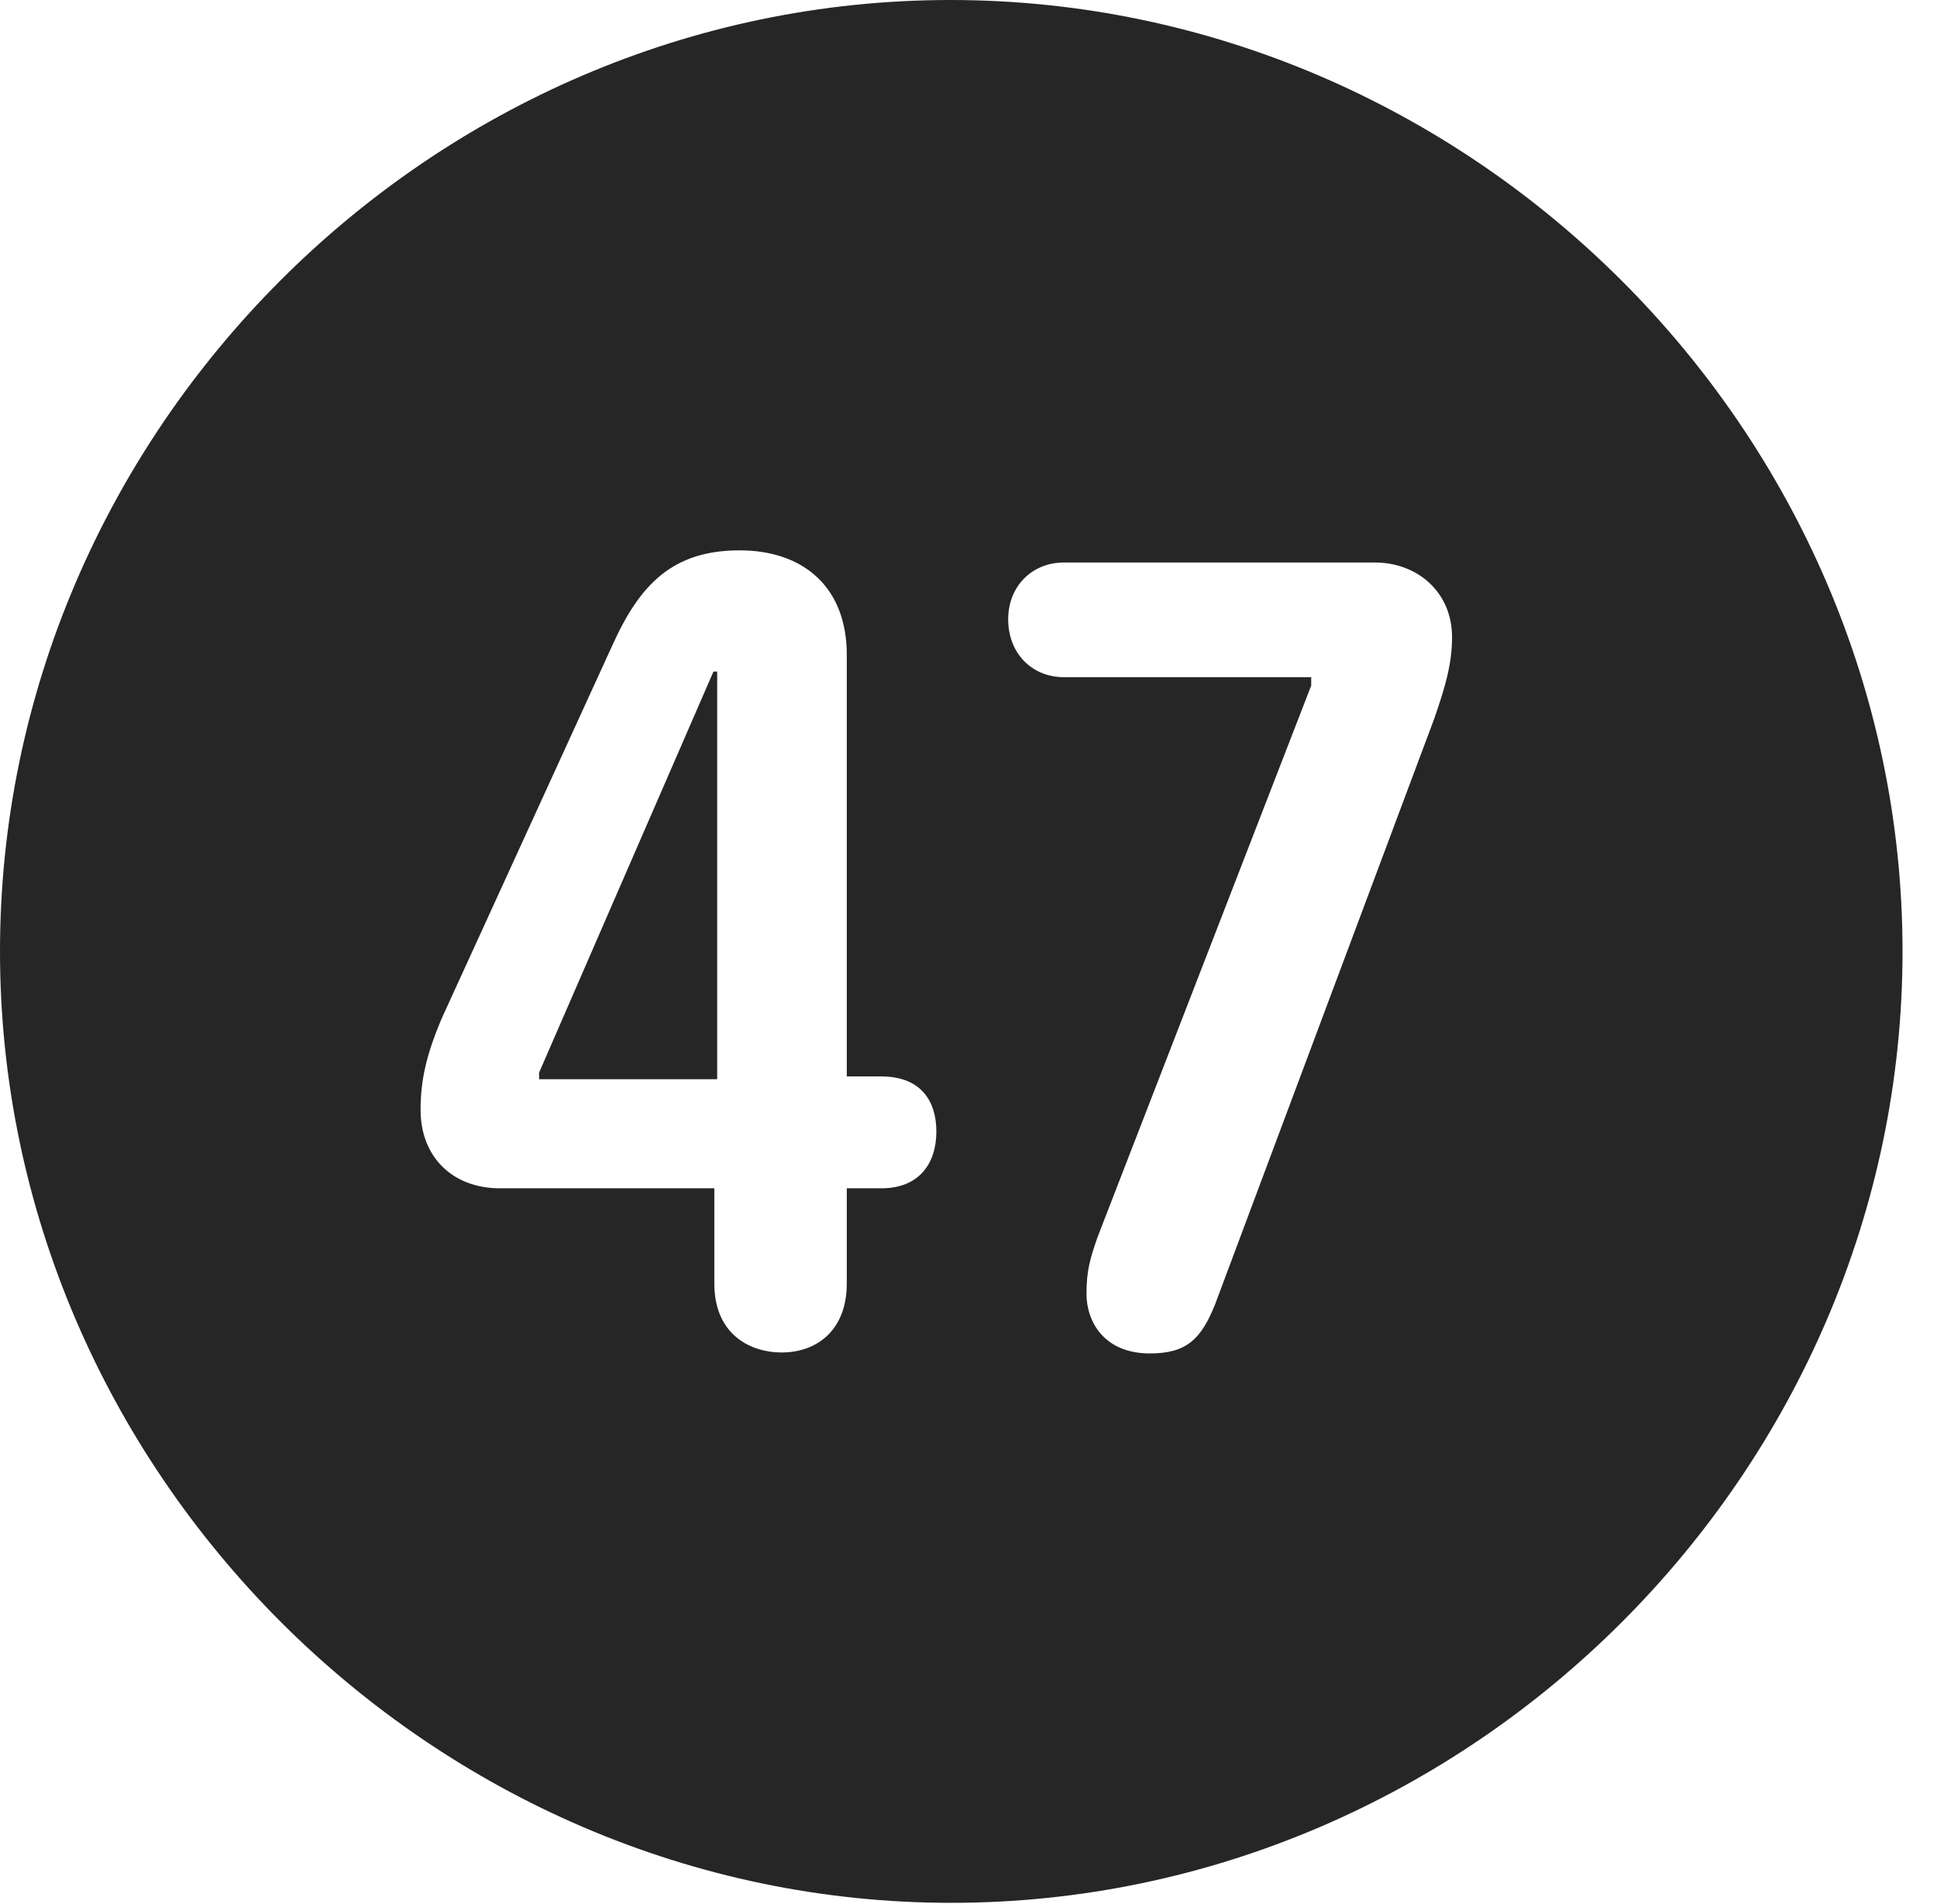 <?xml version="1.0" encoding="UTF-8"?>
<!--Generator: Apple Native CoreSVG 232.5-->
<!DOCTYPE svg
PUBLIC "-//W3C//DTD SVG 1.1//EN"
       "http://www.w3.org/Graphics/SVG/1.1/DTD/svg11.dtd">
<svg version="1.1" xmlns="http://www.w3.org/2000/svg" xmlns:xlink="http://www.w3.org/1999/xlink" width="20.283" height="19.932">
 <g>
  <rect height="19.932" opacity="0" width="20.283" x="0" y="0"/>
  <path d="M19.922 9.961C19.922 15.4 15.41 19.922 9.961 19.922C4.521 19.922 0 15.4 0 9.961C0 4.512 4.512 0 9.951 0C15.4 0 19.922 4.512 19.922 9.961ZM11.143 5.889C10.801 5.889 10.557 6.143 10.557 6.484C10.557 6.836 10.801 7.09 11.143 7.09L13.73 7.09L13.73 7.178L11.494 12.949C11.416 13.174 11.377 13.301 11.377 13.545C11.377 13.838 11.562 14.17 12.041 14.17C12.422 14.17 12.578 14.023 12.725 13.652L15.02 7.52C15.127 7.207 15.205 6.963 15.205 6.67C15.205 6.201 14.844 5.889 14.395 5.889ZM6.416 6.748L4.629 10.654C4.463 11.045 4.404 11.309 4.404 11.621C4.404 12.109 4.736 12.441 5.234 12.441L7.48 12.441L7.48 13.438C7.48 13.975 7.861 14.16 8.184 14.16C8.555 14.16 8.867 13.926 8.867 13.438L8.867 12.441L9.229 12.441C9.619 12.441 9.805 12.188 9.805 11.846C9.805 11.523 9.639 11.27 9.229 11.27L8.867 11.27L8.867 6.855C8.867 6.152 8.418 5.762 7.744 5.762C7.041 5.762 6.699 6.123 6.416 6.748ZM7.51 11.299L5.645 11.299L5.645 11.23L7.471 7.031L7.51 7.031Z" fill="#000000" fill-opacity="0.85"/>
 </g>
</svg>
